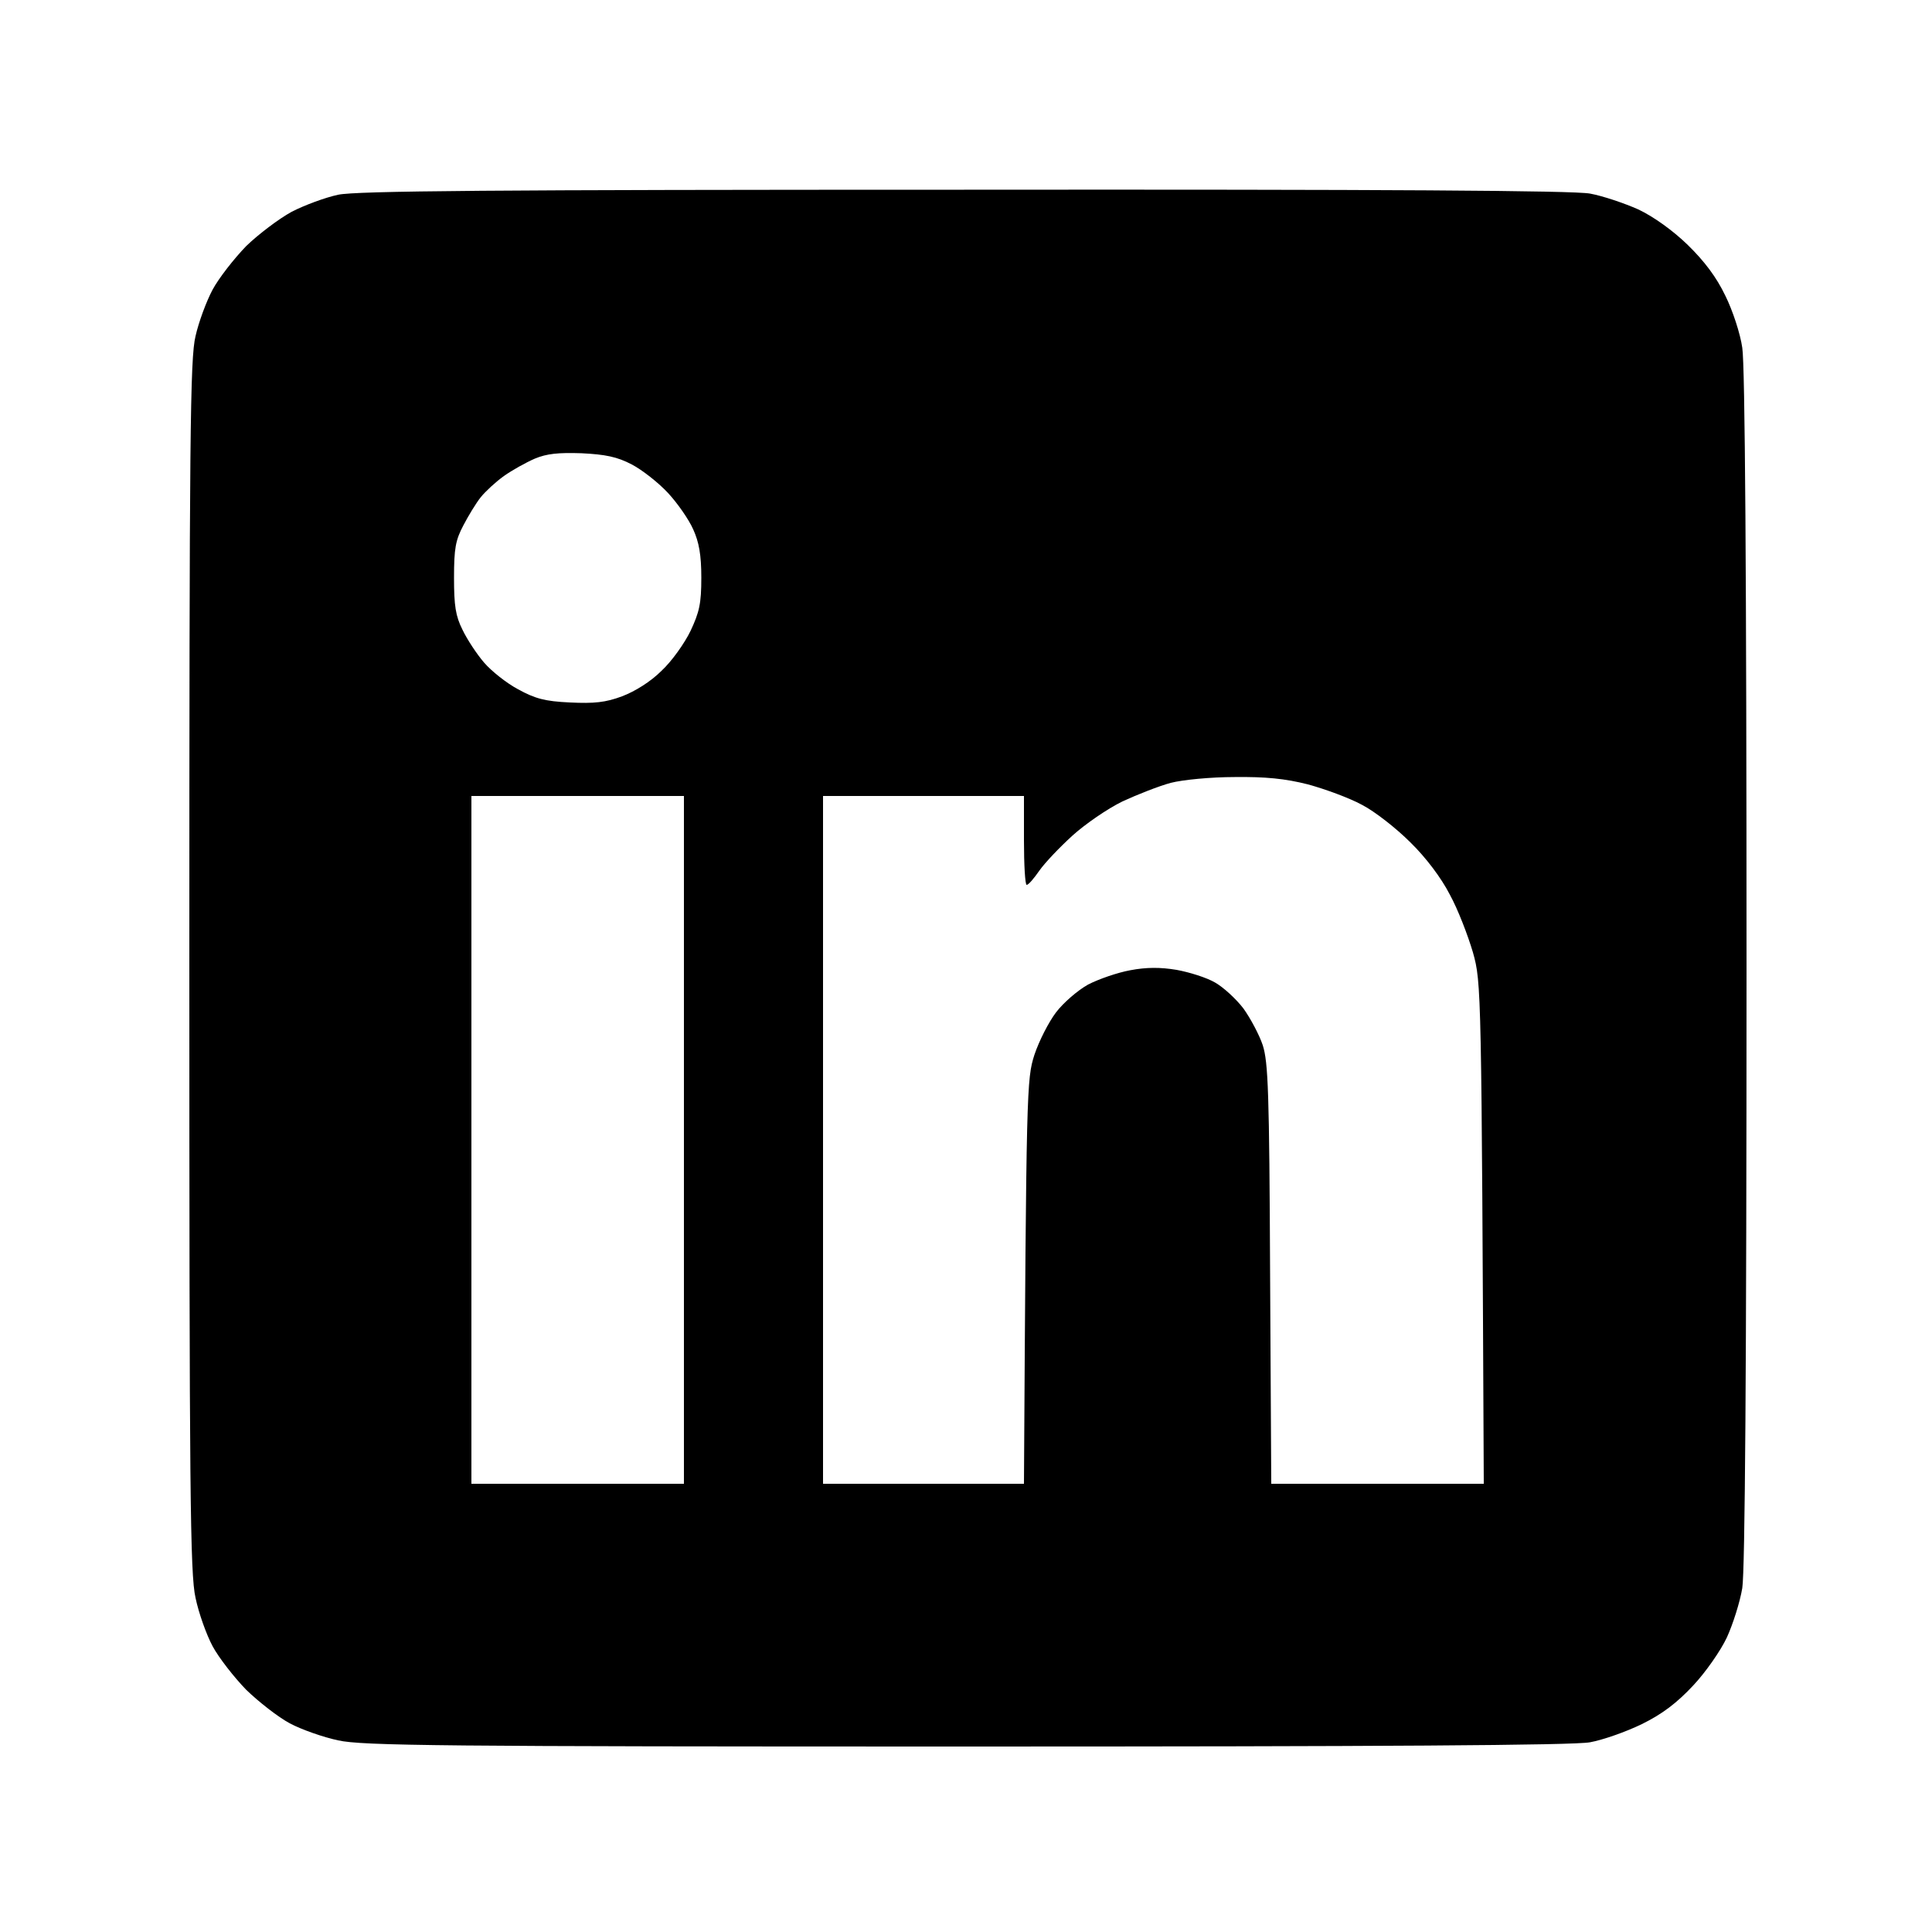 <svg version="1.2" xmlns="http://www.w3.org/2000/svg" viewBox="0 0 500 500" width="500" height="500">
	<title>pngwing</title>
	<style>
		.s0 { opacity: 1;fill: #000000 } 
	</style>
	<path id="Path 0" fill-rule="evenodd" class="s0" d="m249.5 49.1c108.6-0.1 157.8 0.2 162 1 3.3 0.6 8.9 2.5 12.5 4.1 4 1.9 9 5.5 12.8 9.2 4.3 4.2 7.4 8.3 9.7 13.1 1.9 3.8 3.9 9.9 4.4 13.5 0.7 4.3 1.1 58.4 1.1 160.5 0 103.5-0.4 156.1-1.1 160.5-0.6 3.6-2.4 9.3-4 12.8-1.6 3.4-5.5 9-8.7 12.4-4.2 4.5-8 7.4-13.3 10-4.1 2-10.1 4.1-13.4 4.7-4.1 0.8-54.8 1.1-161.5 1.1-135.2 0-156.4-0.2-162.5-1.6-3.8-0.8-9.5-2.8-12.5-4.4-3-1.6-8.1-5.6-11.3-8.7-3.1-3.2-7.1-8.3-8.7-11.3-1.6-3-3.6-8.6-4.4-12.5-1.4-6.1-1.6-27.4-1.6-163.5 0-137.6 0.2-157.3 1.6-163 0.8-3.6 2.8-9 4.4-12 1.6-3 5.6-8.1 8.7-11.3 3.2-3.1 8.5-7.1 11.8-8.9 3.3-1.7 8.7-3.7 12-4.4 4.7-1 39.9-1.3 162-1.3zm-119.1 74.1c-2.1 1.5-4.8 4-6 5.5-1.2 1.5-3.2 4.8-4.5 7.3-2 3.8-2.4 5.9-2.4 13.5 0 7.3 0.4 9.9 2.2 13.5 1.2 2.5 3.7 6.3 5.6 8.5 1.9 2.2 5.8 5.3 8.8 6.9 4.4 2.4 6.9 3.1 13.4 3.4 6.3 0.3 9.2 0 13.5-1.6 3.4-1.3 7.4-3.8 10.2-6.6 2.7-2.5 6-7.2 7.5-10.3 2.3-4.9 2.8-7.1 2.8-13.8 0-5.9-0.6-9.2-2.1-12.5-1.1-2.5-4-6.7-6.5-9.4-2.4-2.6-6.7-6-9.4-7.4-3.8-2-6.9-2.6-13-2.9-6-0.2-9 0.1-12.1 1.4-2.3 1-5.9 3-8 4.5zm160.1 84.2c-3.9 1.9-9.7 5.9-13 8.9-3.3 3-7.1 7-8.5 9-1.4 2-2.8 3.7-3.3 3.7-0.4 0-0.7-5.2-0.7-11.5v-11.5h-52v178h52c0.6-102.7 0.7-104.7 2.7-111 1.2-3.6 3.7-8.5 5.6-11 1.9-2.5 5.6-5.7 8.3-7.2 2.7-1.4 7.6-3.1 10.9-3.7 4.2-0.8 7.8-0.8 12-0.1 3.3 0.6 7.8 2 10 3.3 2.1 1.2 5.4 4.2 7.3 6.7 1.8 2.5 4.1 6.8 5 9.5 1.4 4.4 1.7 12 1.9 59.3l0.3 54.2h55c-0.6-128.6-0.6-129.6-2.8-137.5-1.3-4.4-3.9-11.2-6-15-2.2-4.3-6.2-9.6-10.2-13.5-3.6-3.6-9.2-8-12.5-9.7-3.3-1.8-9.6-4.1-14-5.3-5.9-1.5-11-2-19-1.9-6.1 0-13.4 0.7-16.5 1.5-3 0.8-8.6 3-12.5 4.8zm-168.5 176.6h55v-178h-55z"/>
</svg>